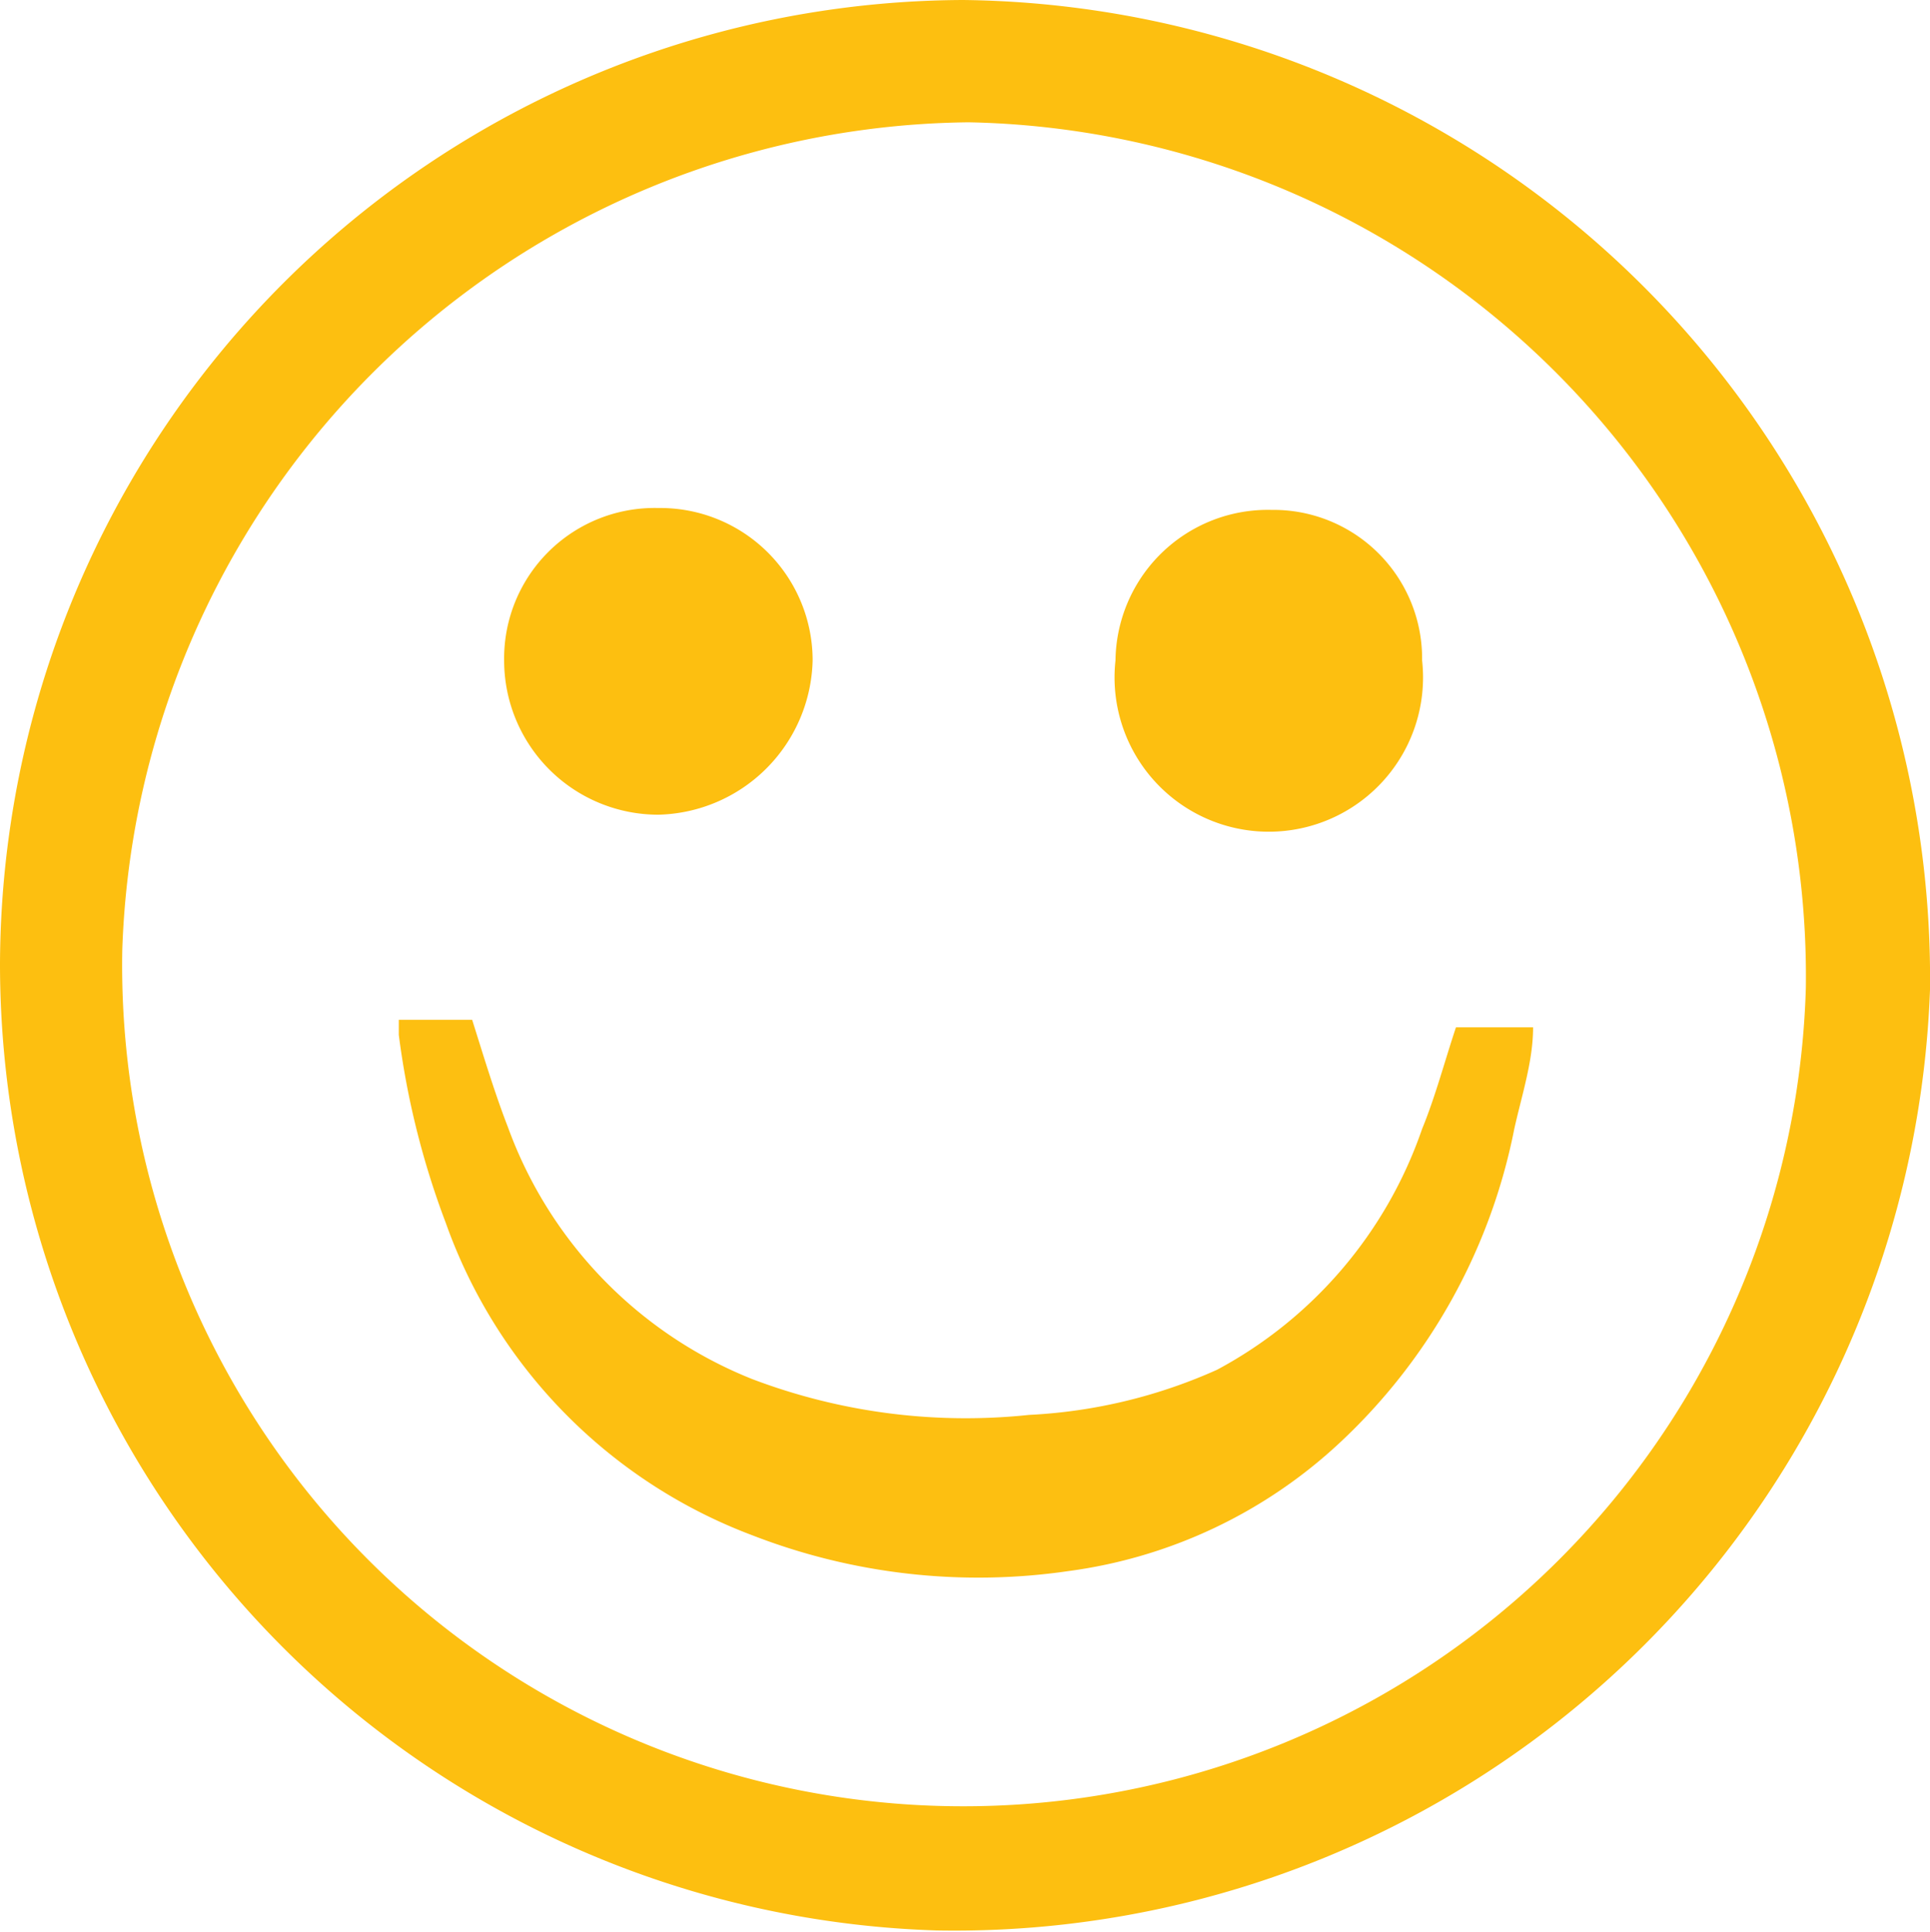 <svg xmlns="http://www.w3.org/2000/svg" viewBox="0 0 10.26 10.27"><defs><style>.cls-1{fill:#fdbf10;}.cls-2{fill:#fdbf11;}</style></defs><title>smiley.svg</title><g id="Layer_2" data-name="Layer 2"><g id="Layer_2-2" data-name="Layer 2"><path class="cls-1" d="M0,5.13A5.14,5.14,0,0,1,5.12,0a5.2,5.2,0,0,1,5.14,5.26,5.19,5.19,0,0,1-5.28,5A5.14,5.14,0,0,1,0,5.13ZM5.13,9.6A4.48,4.48,0,0,0,9.6,5.25,4.54,4.54,0,0,0,5.15.65a4.55,4.55,0,0,0-4.5,4.4A4.47,4.47,0,0,0,5.13,9.6Z"/><path class="cls-2" d="M2.12,5.42h.39c.06.19.12.39.19.57A2.28,2.28,0,0,0,4,7.33a3.2,3.2,0,0,0,1.47.19,2.77,2.77,0,0,0,1-.24A2.3,2.3,0,0,0,7.56,6c.07-.17.12-.36.18-.54h.41c0,.18-.06.36-.1.54a3.1,3.1,0,0,1-.93,1.67,2.62,2.62,0,0,1-1.44.68A3.32,3.32,0,0,1,4,8.16,2.76,2.76,0,0,1,2.37,6.5a4.39,4.39,0,0,1-.25-1Z"/><path class="cls-1" d="M7.56,3.51a.82.82,0,1,1-1.63,0,.81.81,0,0,1,.83-.8A.79.79,0,0,1,7.56,3.51Z"/><path class="cls-1" d="M3.5,2.7a.81.81,0,0,1,.82.81.84.84,0,0,1-.82.82.82.82,0,0,1-.82-.82A.8.8,0,0,1,3.5,2.7Z"/></g></g></svg>